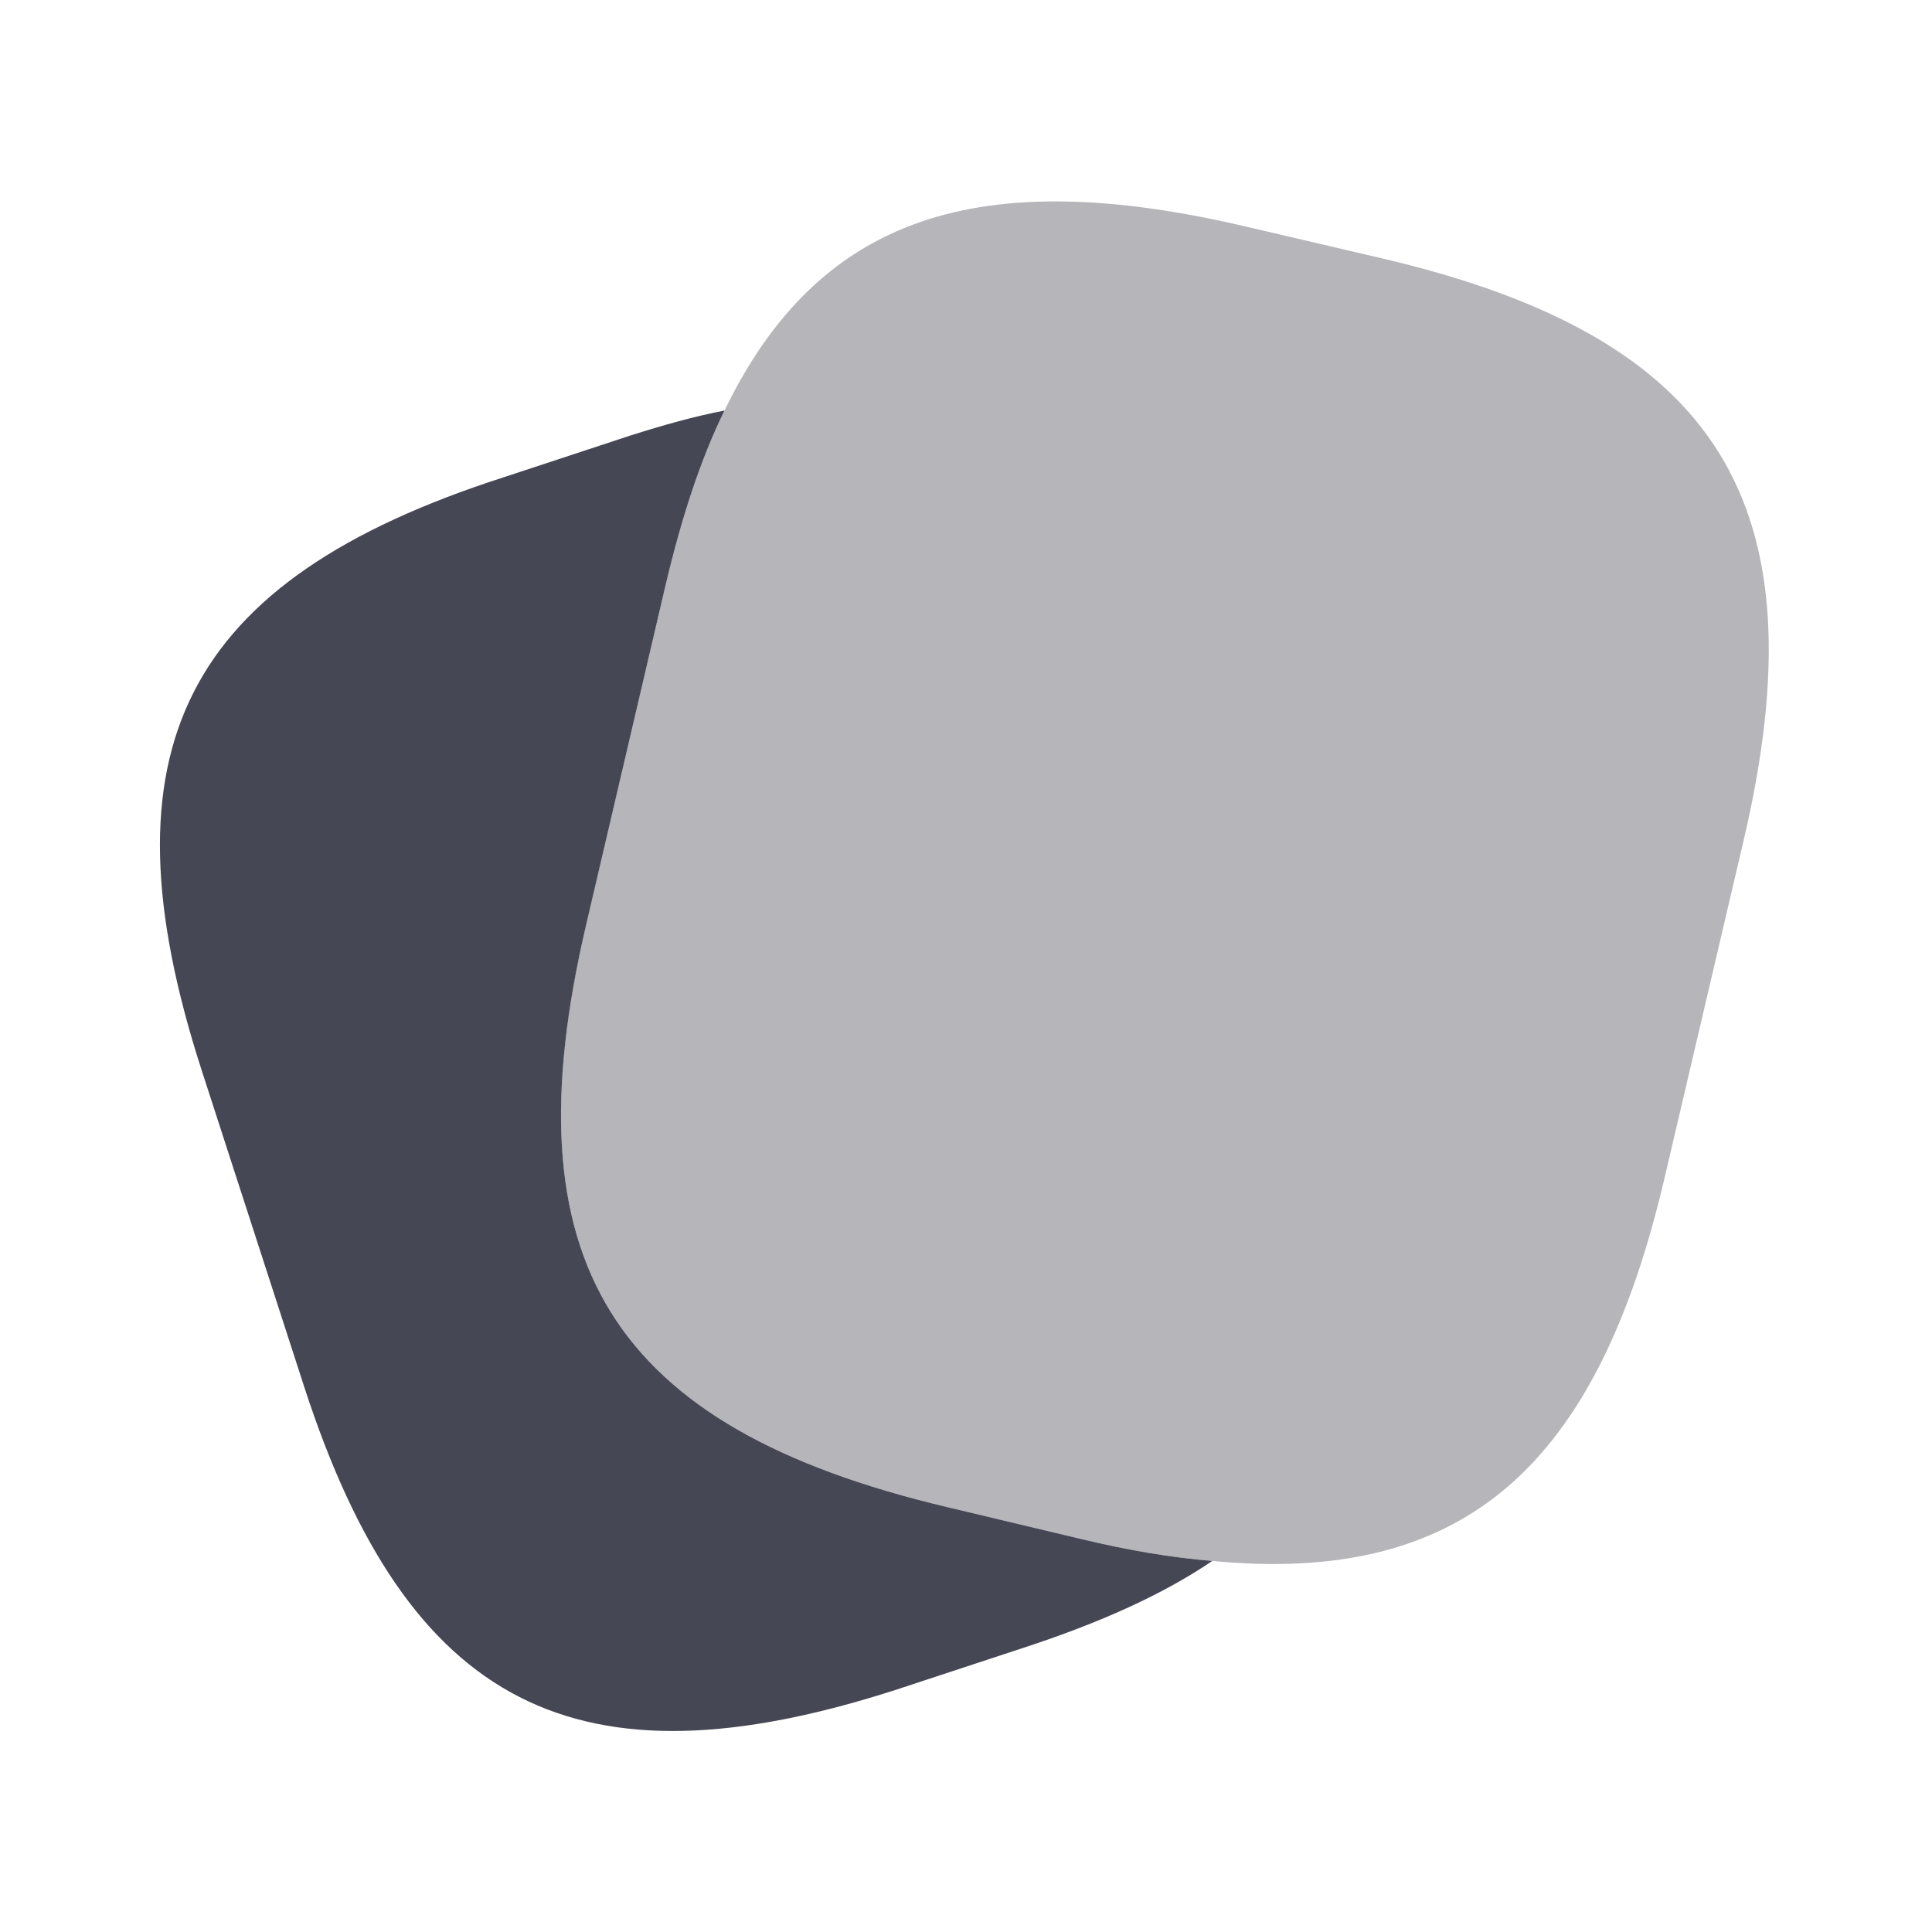 <svg width="16" height="16" viewBox="0 0 16 16" fill="none" xmlns="http://www.w3.org/2000/svg">
<path opacity="0.4" d="M14.44 6.96L13.787 9.747C13.226 12.154 12.12 13.127 10.04 12.927C9.706 12.9 9.346 12.84 8.96 12.747L7.84 12.48C5.06 11.82 4.2 10.447 4.853 7.66L5.506 4.867C5.64 4.3 5.8 3.807 6 3.4C6.78 1.787 8.106 1.354 10.333 1.88L11.447 2.14C14.24 2.794 15.093 4.174 14.44 6.96Z" fill="#464754"/>
<path d="M10.04 12.927C9.627 13.207 9.107 13.44 8.474 13.647L7.42 13.994C4.774 14.847 3.38 14.134 2.52 11.487L1.667 8.854C0.814 6.207 1.52 4.807 4.167 3.954L5.22 3.607C5.494 3.52 5.754 3.447 6 3.4C5.8 3.807 5.64 4.3 5.507 4.867L4.854 7.66C4.2 10.447 5.06 11.82 7.84 12.48L8.96 12.747C9.347 12.84 9.707 12.9 10.04 12.927Z" fill="#464754"/>
</svg>

